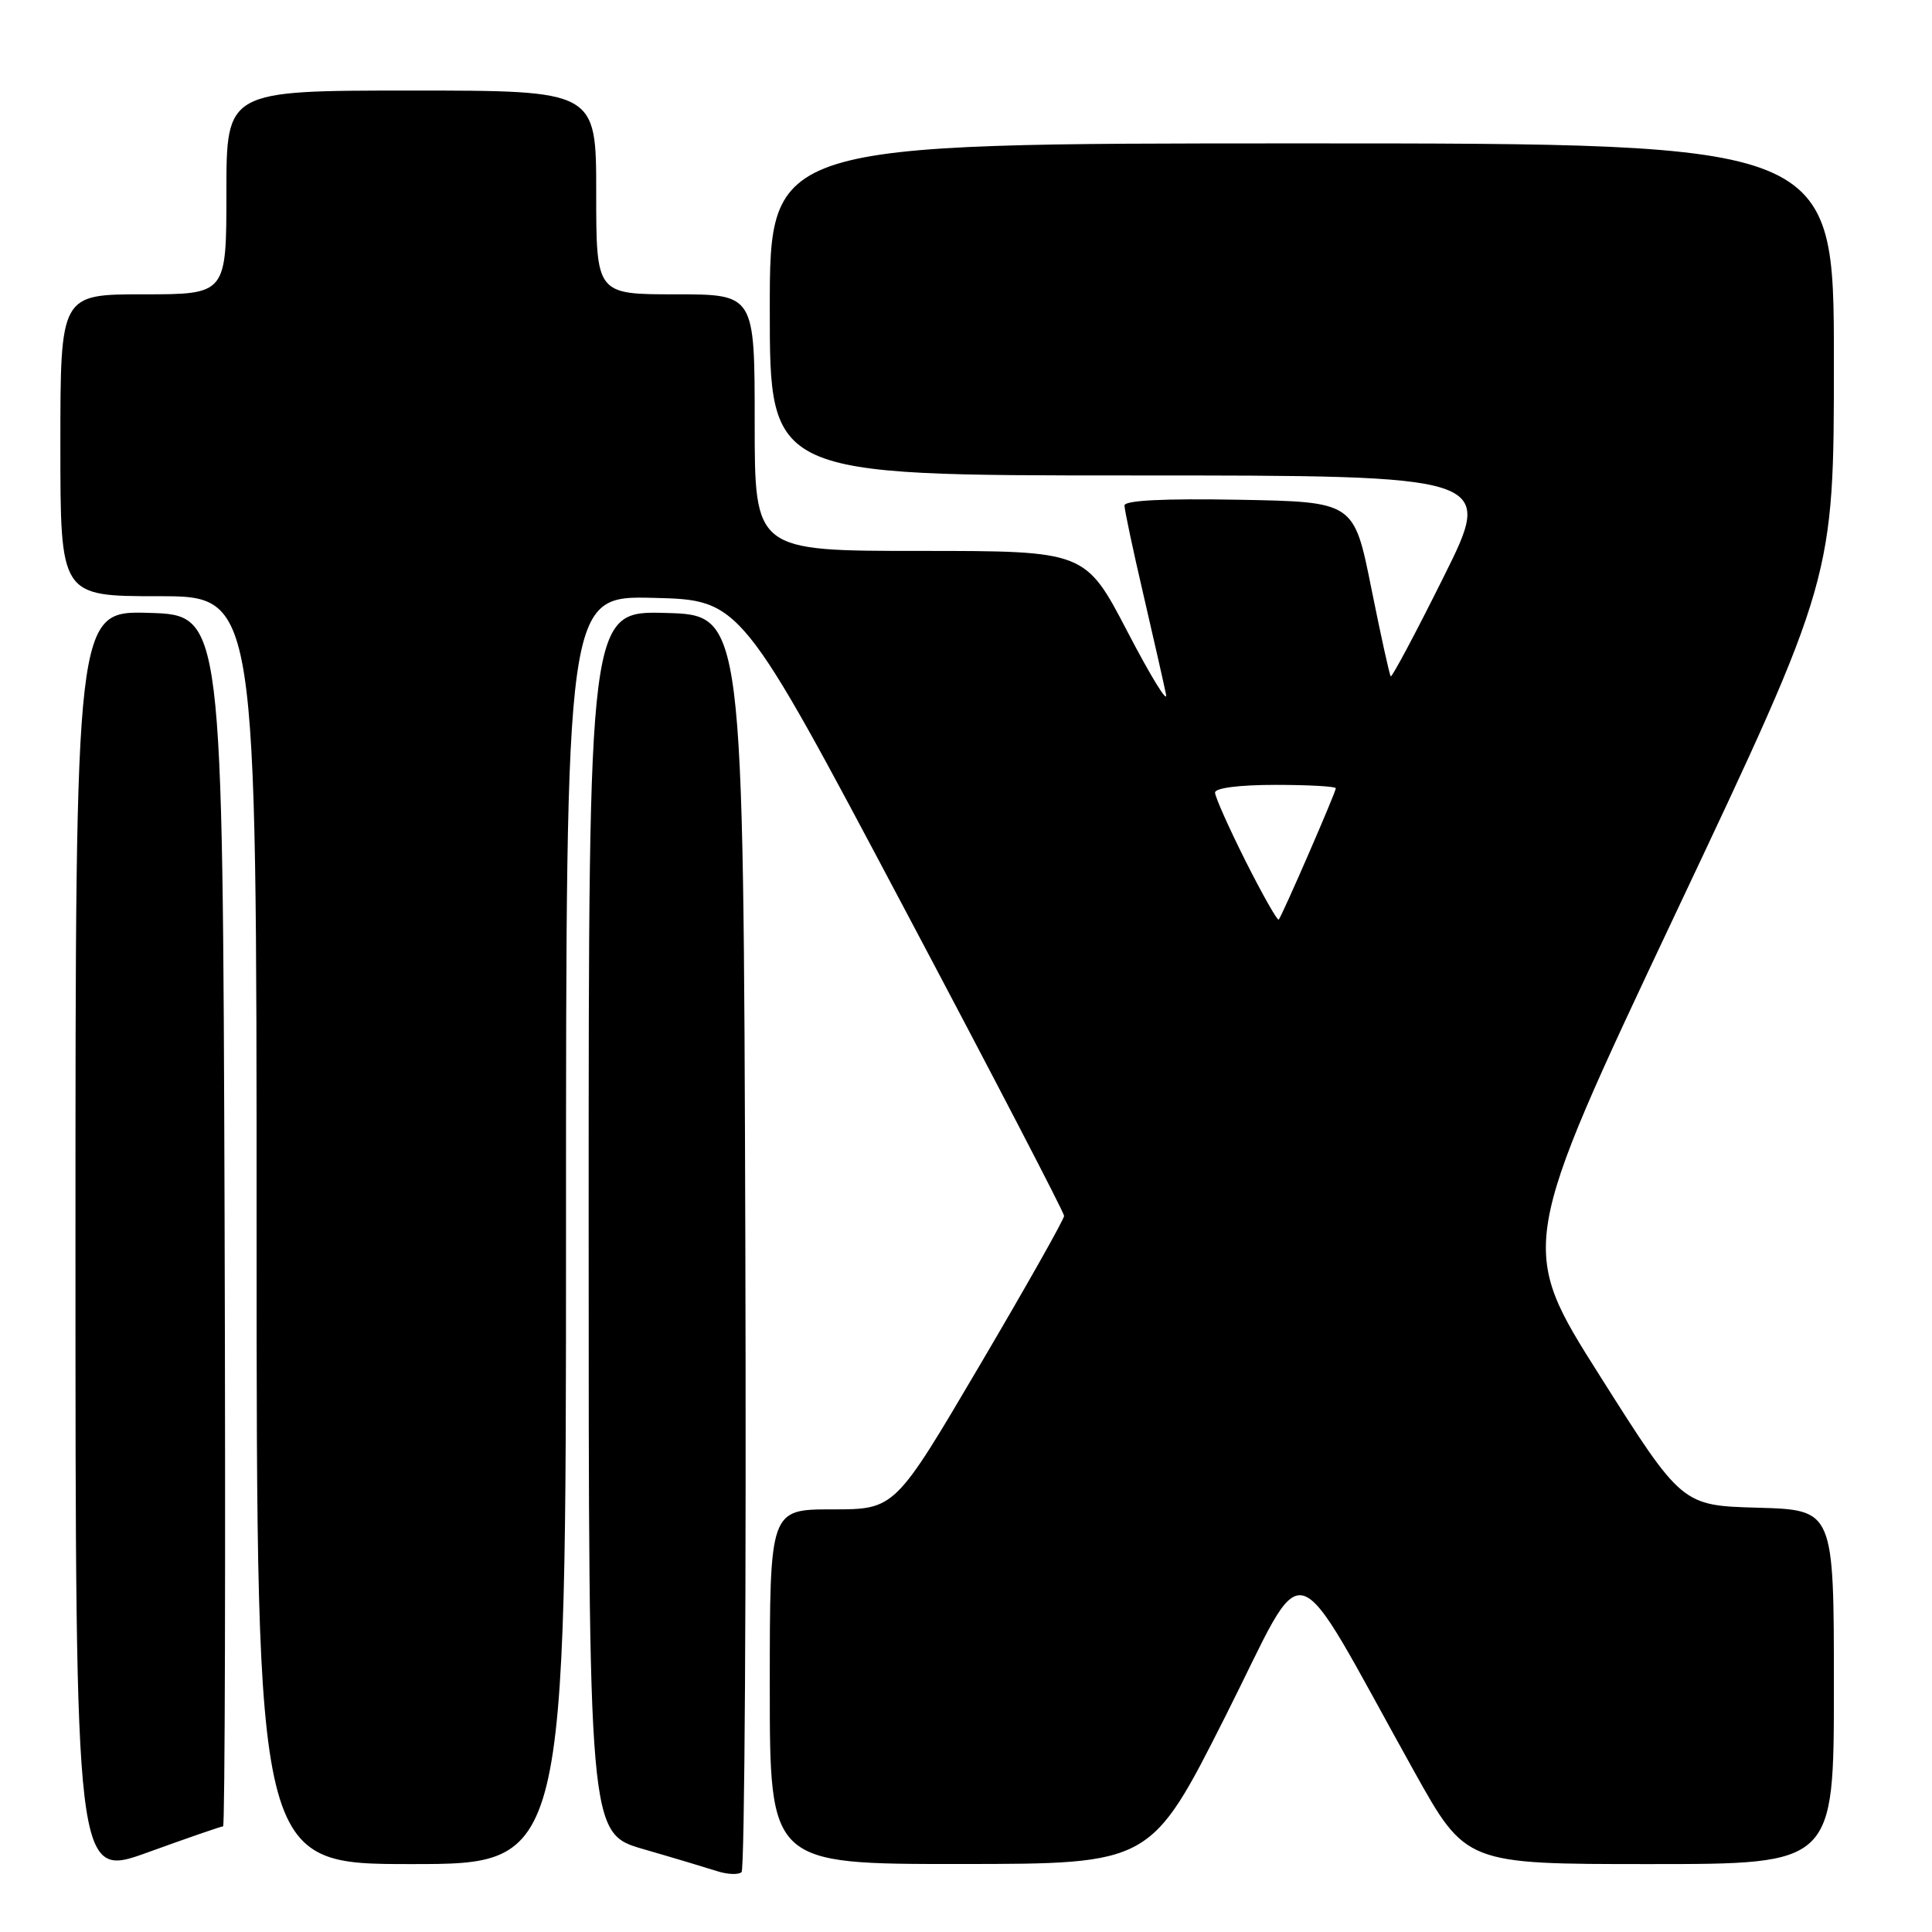 <?xml version="1.0" encoding="UTF-8" standalone="no"?>
<!DOCTYPE svg PUBLIC "-//W3C//DTD SVG 1.1//EN" "http://www.w3.org/Graphics/SVG/1.1/DTD/svg11.dtd" >
<svg xmlns="http://www.w3.org/2000/svg" xmlns:xlink="http://www.w3.org/1999/xlink" version="1.1" viewBox="0 0 256 256">
 <g >
 <path fill="currentColor"
d=" M 29.56 242.00 C 29.81 242.00 29.90 205.89 29.76 161.75 C 29.50 81.50 29.50 81.50 19.75 81.21 C 10.00 80.93 10.00 80.93 10.00 164.92 C 10.00 248.91 10.00 248.91 19.55 245.46 C 24.80 243.56 29.30 242.00 29.56 242.00 Z  M 98.76 164.44 C 98.50 81.50 98.50 81.50 88.25 81.22 C 78.00 80.93 78.00 80.93 78.00 161.92 C 78.00 242.92 78.00 242.92 85.25 245.02 C 89.24 246.17 93.62 247.49 95.00 247.93 C 96.38 248.38 97.84 248.44 98.26 248.07 C 98.67 247.69 98.90 210.06 98.76 164.44 Z  M 75.00 162.97 C 75.00 78.94 75.00 78.94 86.57 79.22 C 98.15 79.50 98.15 79.50 119.57 119.90 C 131.36 142.12 141.00 160.67 141.00 161.11 C 141.00 161.56 135.96 170.49 129.79 180.96 C 118.58 200.00 118.58 200.00 110.29 200.00 C 102.00 200.00 102.00 200.00 102.00 223.50 C 102.00 247.00 102.00 247.00 127.25 246.99 C 152.50 246.98 152.50 246.98 162.37 227.42 C 173.52 205.34 170.53 204.47 187.40 234.75 C 194.23 247.00 194.23 247.00 218.61 247.00 C 243.00 247.00 243.00 247.00 243.00 223.53 C 243.00 200.07 243.00 200.07 232.94 199.78 C 222.87 199.50 222.87 199.50 212.02 182.35 C 201.17 165.21 201.17 165.21 222.08 120.92 C 243.00 76.63 243.00 76.63 243.00 47.81 C 243.00 19.00 243.00 19.00 172.50 19.00 C 102.00 19.00 102.00 19.00 102.00 41.00 C 102.00 63.00 102.00 63.00 150.00 63.00 C 197.99 63.00 197.99 63.00 191.28 76.46 C 187.60 83.86 184.44 89.78 184.28 89.62 C 184.12 89.45 182.96 84.18 181.70 77.91 C 179.41 66.50 179.41 66.50 164.20 66.22 C 154.22 66.04 149.00 66.30 149.00 66.98 C 149.00 67.55 150.12 72.85 151.50 78.76 C 152.87 84.67 154.22 90.62 154.50 92.00 C 154.78 93.38 152.50 89.66 149.42 83.75 C 143.82 73.00 143.82 73.00 121.91 73.00 C 100.00 73.00 100.00 73.00 100.00 56.00 C 100.00 39.00 100.00 39.00 89.50 39.00 C 79.00 39.00 79.00 39.00 79.00 25.50 C 79.00 12.00 79.00 12.00 54.50 12.00 C 30.00 12.00 30.00 12.00 30.00 25.50 C 30.00 39.00 30.00 39.00 19.00 39.00 C 8.00 39.00 8.00 39.00 8.00 59.00 C 8.00 79.00 8.00 79.00 21.00 79.00 C 34.00 79.00 34.00 79.00 34.00 163.00 C 34.00 247.00 34.00 247.00 54.50 247.00 C 75.00 247.00 75.00 247.00 75.00 162.97 Z  M 165.06 114.13 C 162.83 109.68 161.00 105.58 161.00 105.02 C 161.00 104.41 164.22 104.00 169.00 104.00 C 173.40 104.00 177.00 104.20 177.00 104.45 C 177.00 104.99 169.89 121.34 169.44 121.85 C 169.27 122.05 167.30 118.57 165.06 114.13 Z "/>
</g>
</svg>
